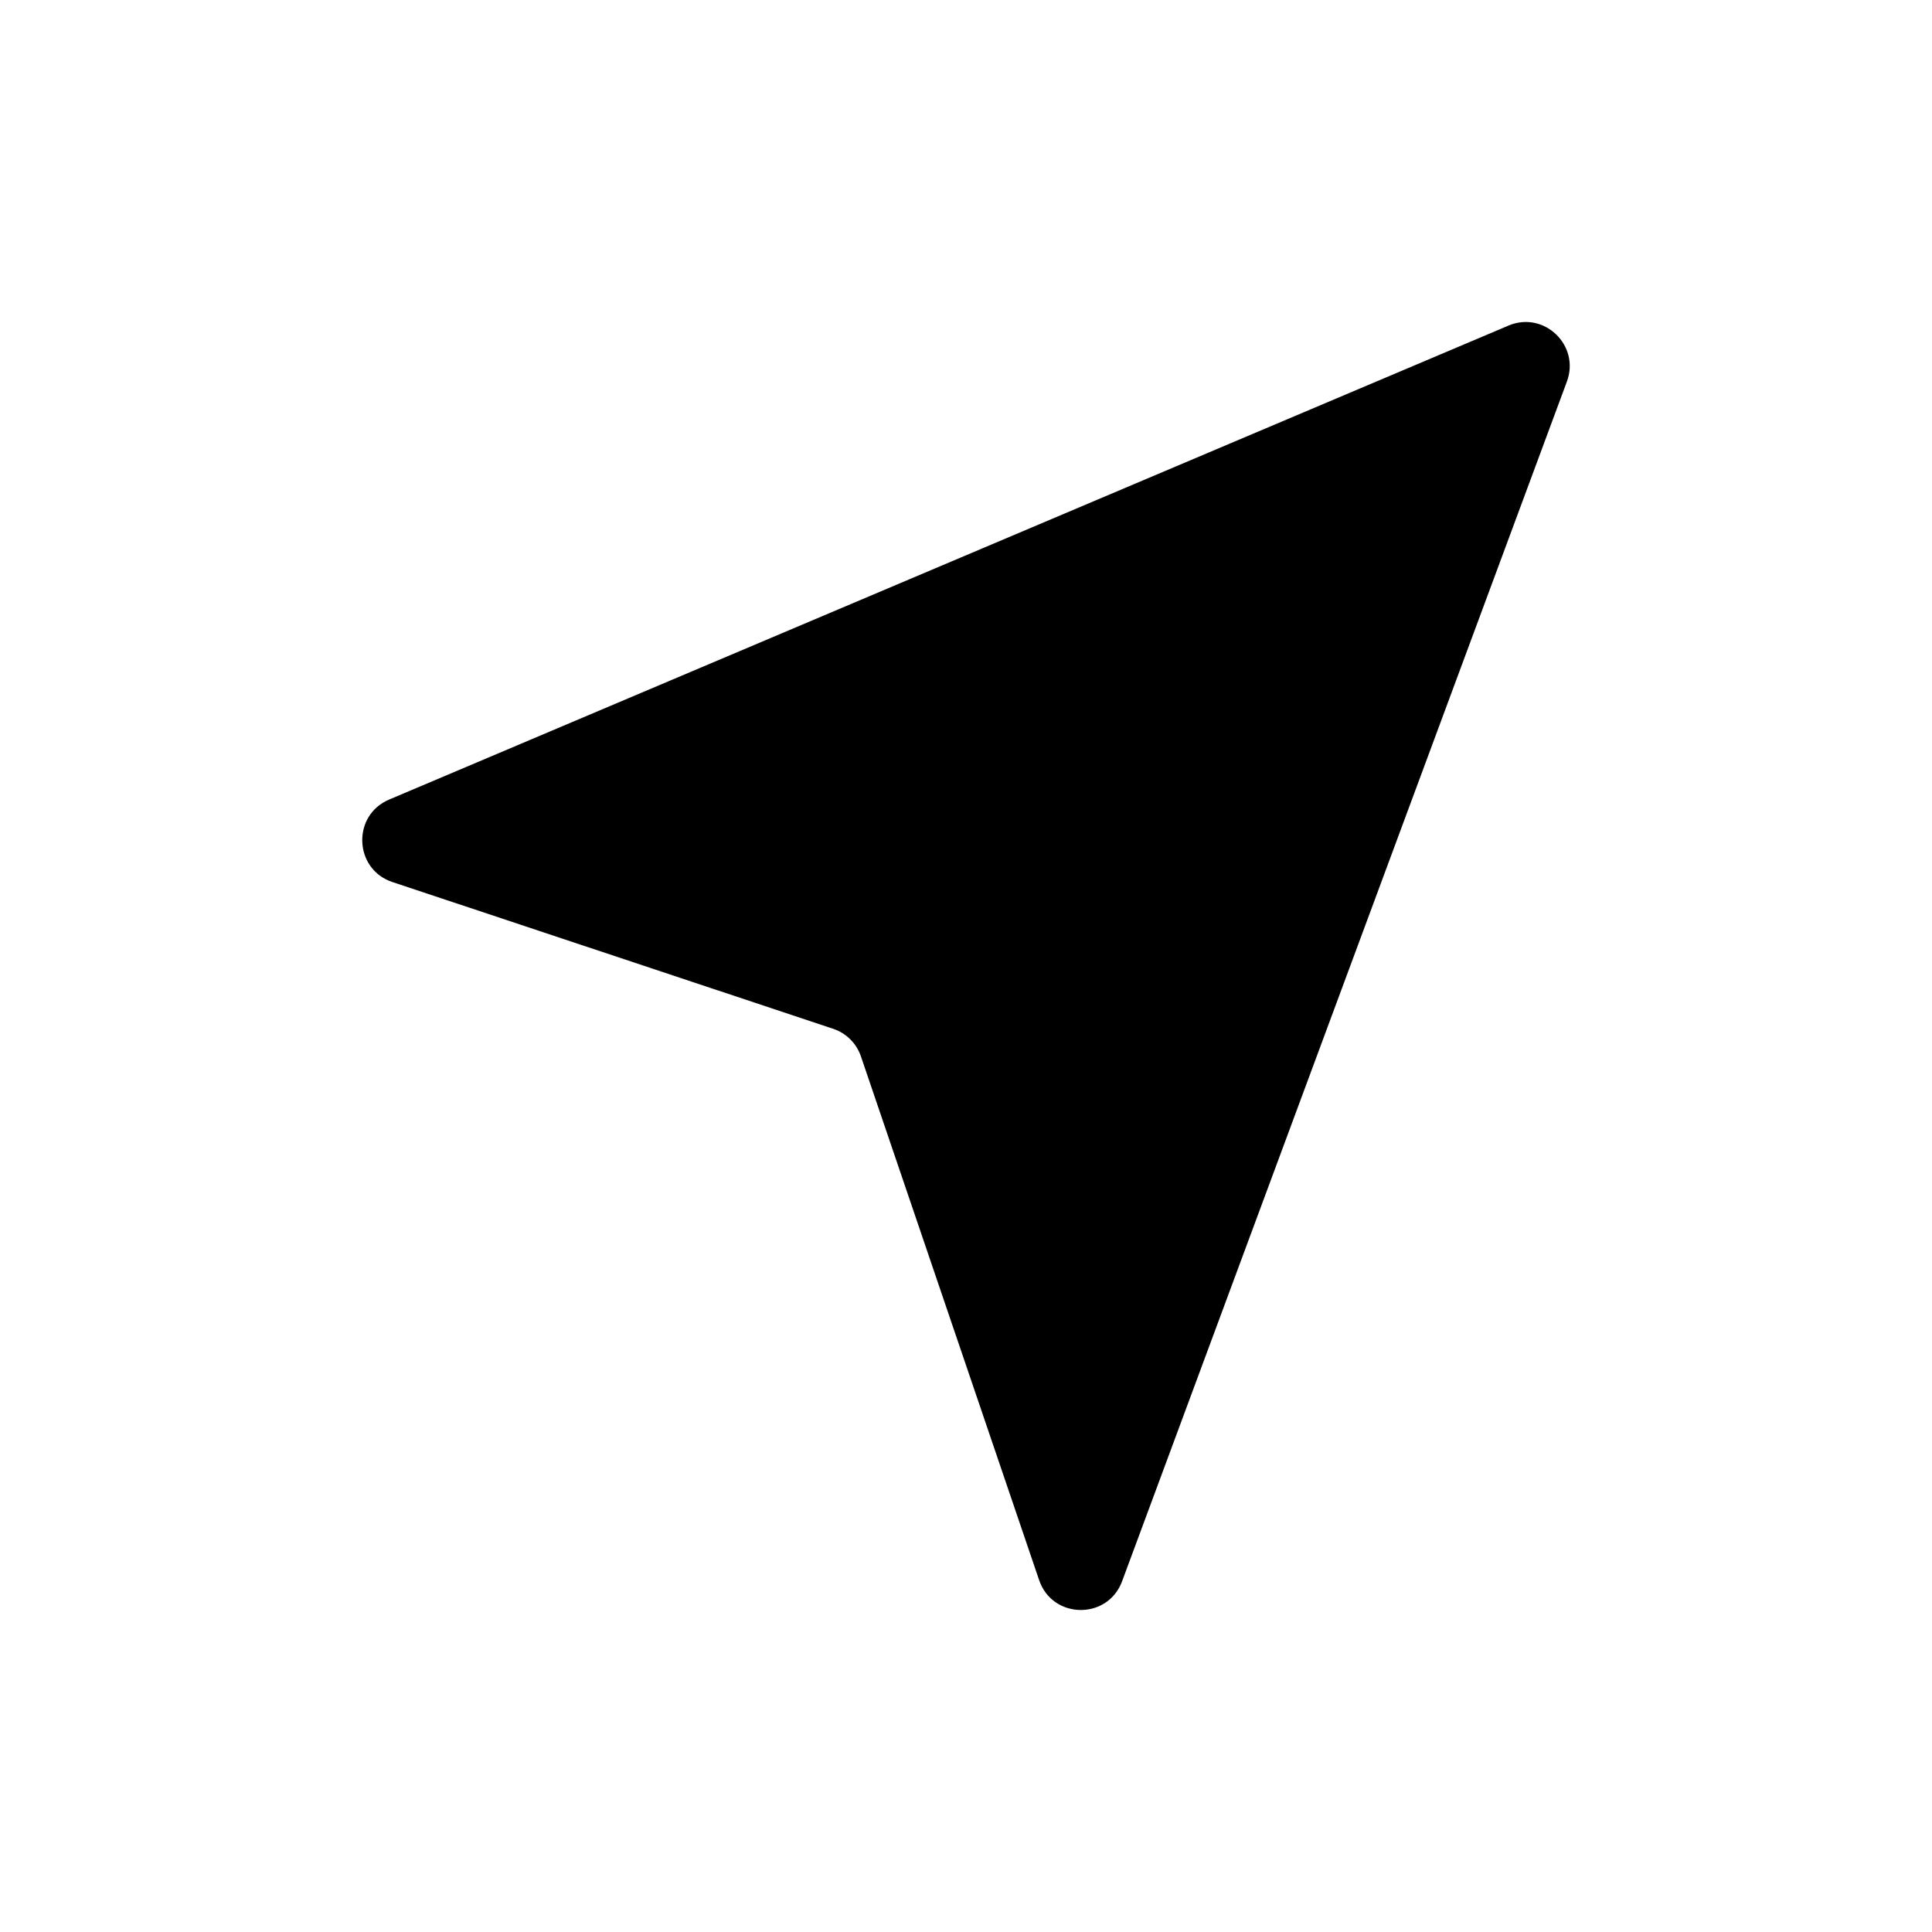 <svg width="48" height="48" viewBox="0 0 48 48" fill="none" xmlns="http://www.w3.org/2000/svg">
<path fill-rule="evenodd" clip-rule="evenodd" d="M38.929 9.48C39.263 8.58 38.361 7.715 37.478 8.089L9.668 19.865C8.739 20.258 8.791 21.595 9.749 21.914L20.7 25.56C21.024 25.668 21.28 25.922 21.39 26.247L25.817 39.258C26.149 40.233 27.52 40.252 27.878 39.286L38.929 9.48Z" fill="black"/>
</svg>
